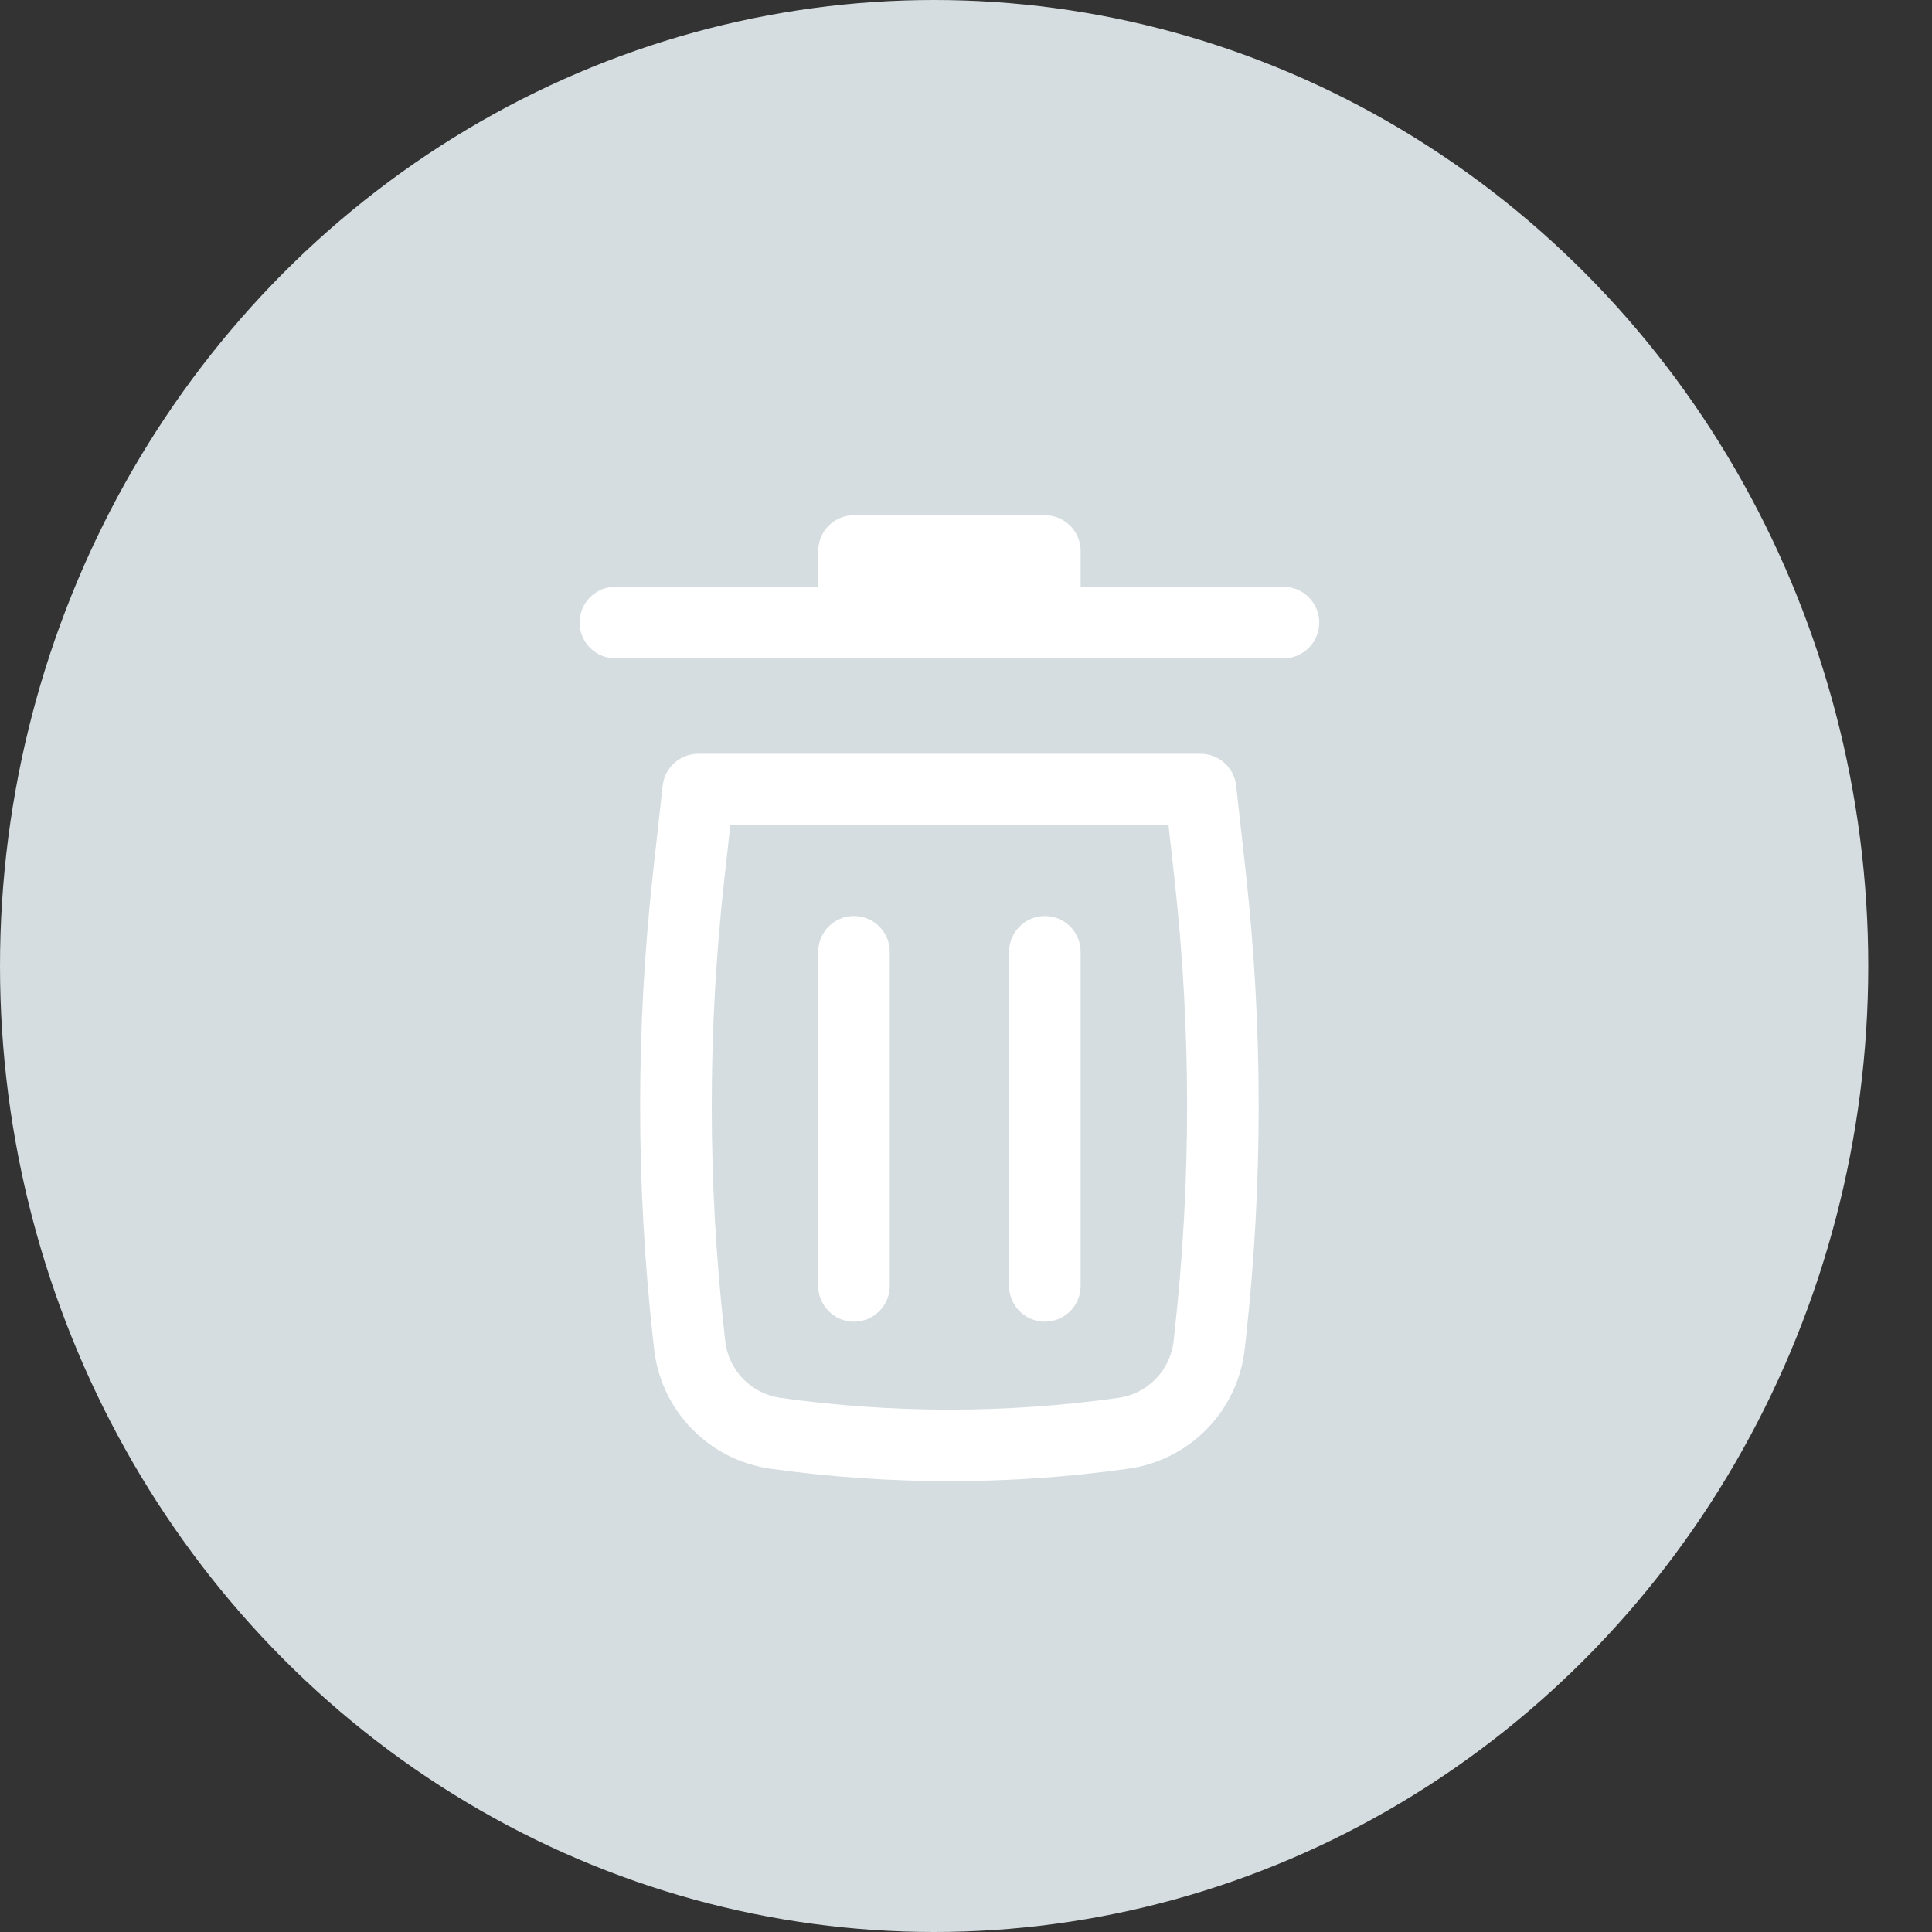 <svg width="30" height="30" viewBox="0 0 30 30" fill="none" xmlns="http://www.w3.org/2000/svg">
<rect x="0" y="0" width="30" height="30" fill="#333333" stroke="none"/>
<ellipse cx="14.505" cy="15" rx="14.505" ry="15" fill="#D5DDE0"/>
<path d="M13.261 8C12.954 8 12.705 8.249 12.705 8.556V9.111H9.556C9.249 9.111 9 9.36 9 9.667C9 9.974 9.249 10.223 9.556 10.223H19.929C20.236 10.223 20.485 9.974 20.485 9.667C20.485 9.36 20.236 9.111 19.929 9.111H16.78V8.556C16.78 8.249 16.531 8 16.224 8H13.261Z" fill="white"/>
<path d="M13.261 14.224C13.568 14.224 13.816 14.473 13.816 14.78L13.816 19.967C13.816 20.274 13.568 20.523 13.261 20.523C12.954 20.523 12.705 20.274 12.705 19.967L12.705 14.78C12.705 14.473 12.954 14.224 13.261 14.224Z" fill="white"/>
<path d="M16.78 14.78C16.78 14.473 16.531 14.224 16.224 14.224C15.918 14.224 15.669 14.473 15.669 14.78V19.967C15.669 20.274 15.918 20.523 16.224 20.523C16.531 20.523 16.78 20.274 16.78 19.967V14.78Z" fill="white"/>
<path fill-rule="evenodd" clip-rule="evenodd" d="M10.29 12.199C10.322 11.918 10.559 11.705 10.843 11.705H18.642C18.926 11.705 19.163 11.918 19.195 12.199L19.343 13.534C19.612 15.954 19.612 18.395 19.343 20.815L19.328 20.946C19.222 21.907 18.477 22.672 17.52 22.806C15.678 23.064 13.808 23.064 11.965 22.806C11.008 22.672 10.263 21.907 10.157 20.946L10.142 20.815C9.873 18.395 9.873 15.954 10.142 13.534L10.29 12.199ZM11.34 12.816L11.247 13.657C10.987 15.995 10.987 18.354 11.247 20.692L11.261 20.823C11.312 21.279 11.665 21.642 12.119 21.706C13.86 21.95 15.626 21.95 17.366 21.706C17.82 21.642 18.173 21.279 18.224 20.823L18.238 20.692C18.498 18.354 18.498 15.995 18.238 13.657L18.145 12.816H11.34Z" fill="white"/>
</svg>

